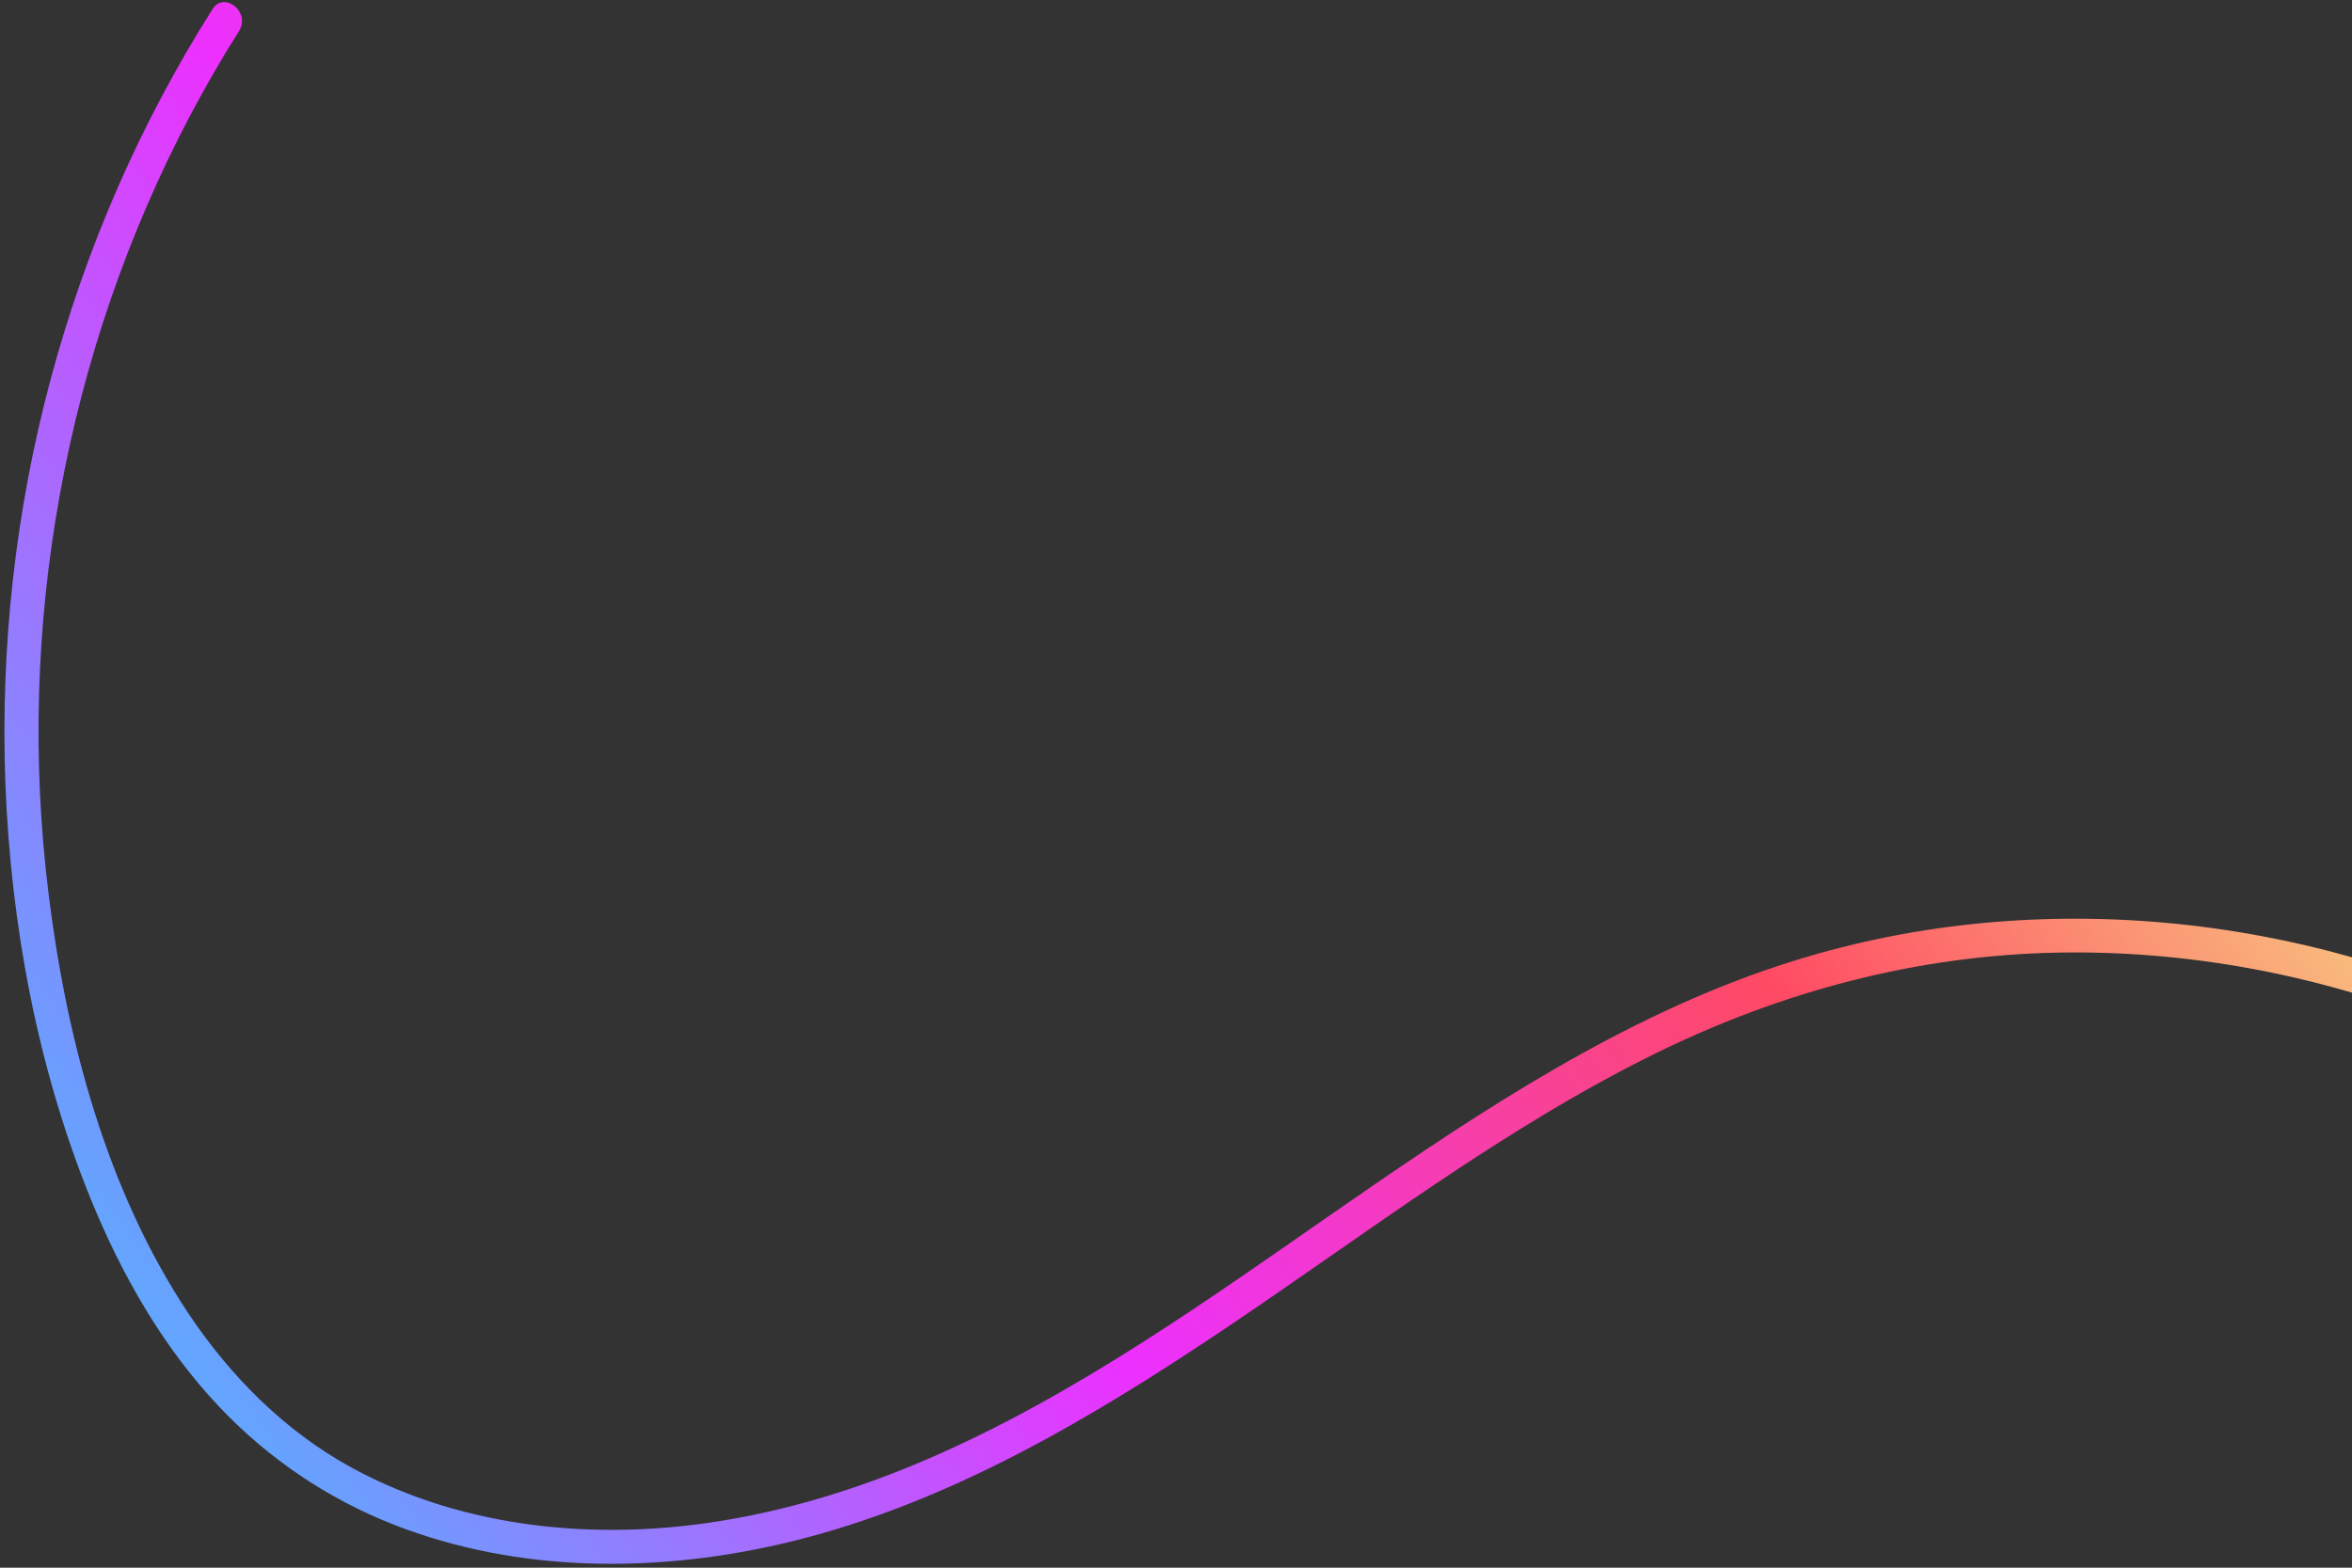 <svg width="420" height="280" viewBox="0 0 420 280" fill="none" xmlns="http://www.w3.org/2000/svg">
<rect x="0" y="0" width="420" height="280" fill="#333333" stroke="none"/>
<path d="M37.938 1.652C24.939 22.188 15.225 44.551 8.972 68.013C2.728 91.418 0.06 115.737 0.961 139.921C1.936 165.106 6.682 190.712 16.174 214.073C21.676 227.588 29.015 240.521 39.07 251.179C47.806 260.437 58.41 267.635 70.288 272.302C92.679 281.071 117.751 281.018 140.942 275.407C169.482 268.518 195.213 253.132 219.333 236.911C244.363 220.077 268.478 201.501 295.632 188.142C318.243 177.032 342.348 170.605 367.572 170.141C390.724 169.727 413.988 174.098 435.457 182.635C456.903 191.138 476.643 203.791 492.979 220.121C496.89 224.053 500.62 228.218 504.086 232.574C506.542 235.607 511.495 232.058 509.016 228.992C494.598 211.016 476.481 196.381 456.193 185.531C435.986 174.723 413.59 167.814 390.826 165.237C368.005 162.65 344.703 164.378 322.676 170.9C294.585 179.168 269.439 195.082 245.487 211.533C220.985 228.334 196.936 246.311 169.812 258.744C146.698 269.368 121.32 275.564 95.795 272.434C84.216 271.013 72.967 267.696 62.72 262.095C50.87 255.601 41.167 245.841 33.696 234.661C19.039 212.694 11.879 185.631 8.674 159.658C5.727 135.906 6.418 111.769 10.706 88.23C14.962 64.714 22.782 41.82 33.931 20.672C36.667 15.522 39.564 10.456 42.704 5.516C44.779 2.151 40.037 -1.679 37.938 1.652Z" fill="url(#paint0_linear_6_1089)"/>
<defs>
<linearGradient id="paint0_linear_6_1089" x1="88.362" y1="320.335" x2="425.02" y2="84.53" gradientUnits="userSpaceOnUse">
<stop stop-color="#63A5FF"/>
<stop offset="0.333" stop-color="#ED30FF"/>
<stop offset="0.656" stop-color="#FF4A64"/>
<stop offset="1" stop-color="#F5FF8C"/>
</linearGradient>
</defs>
</svg>
